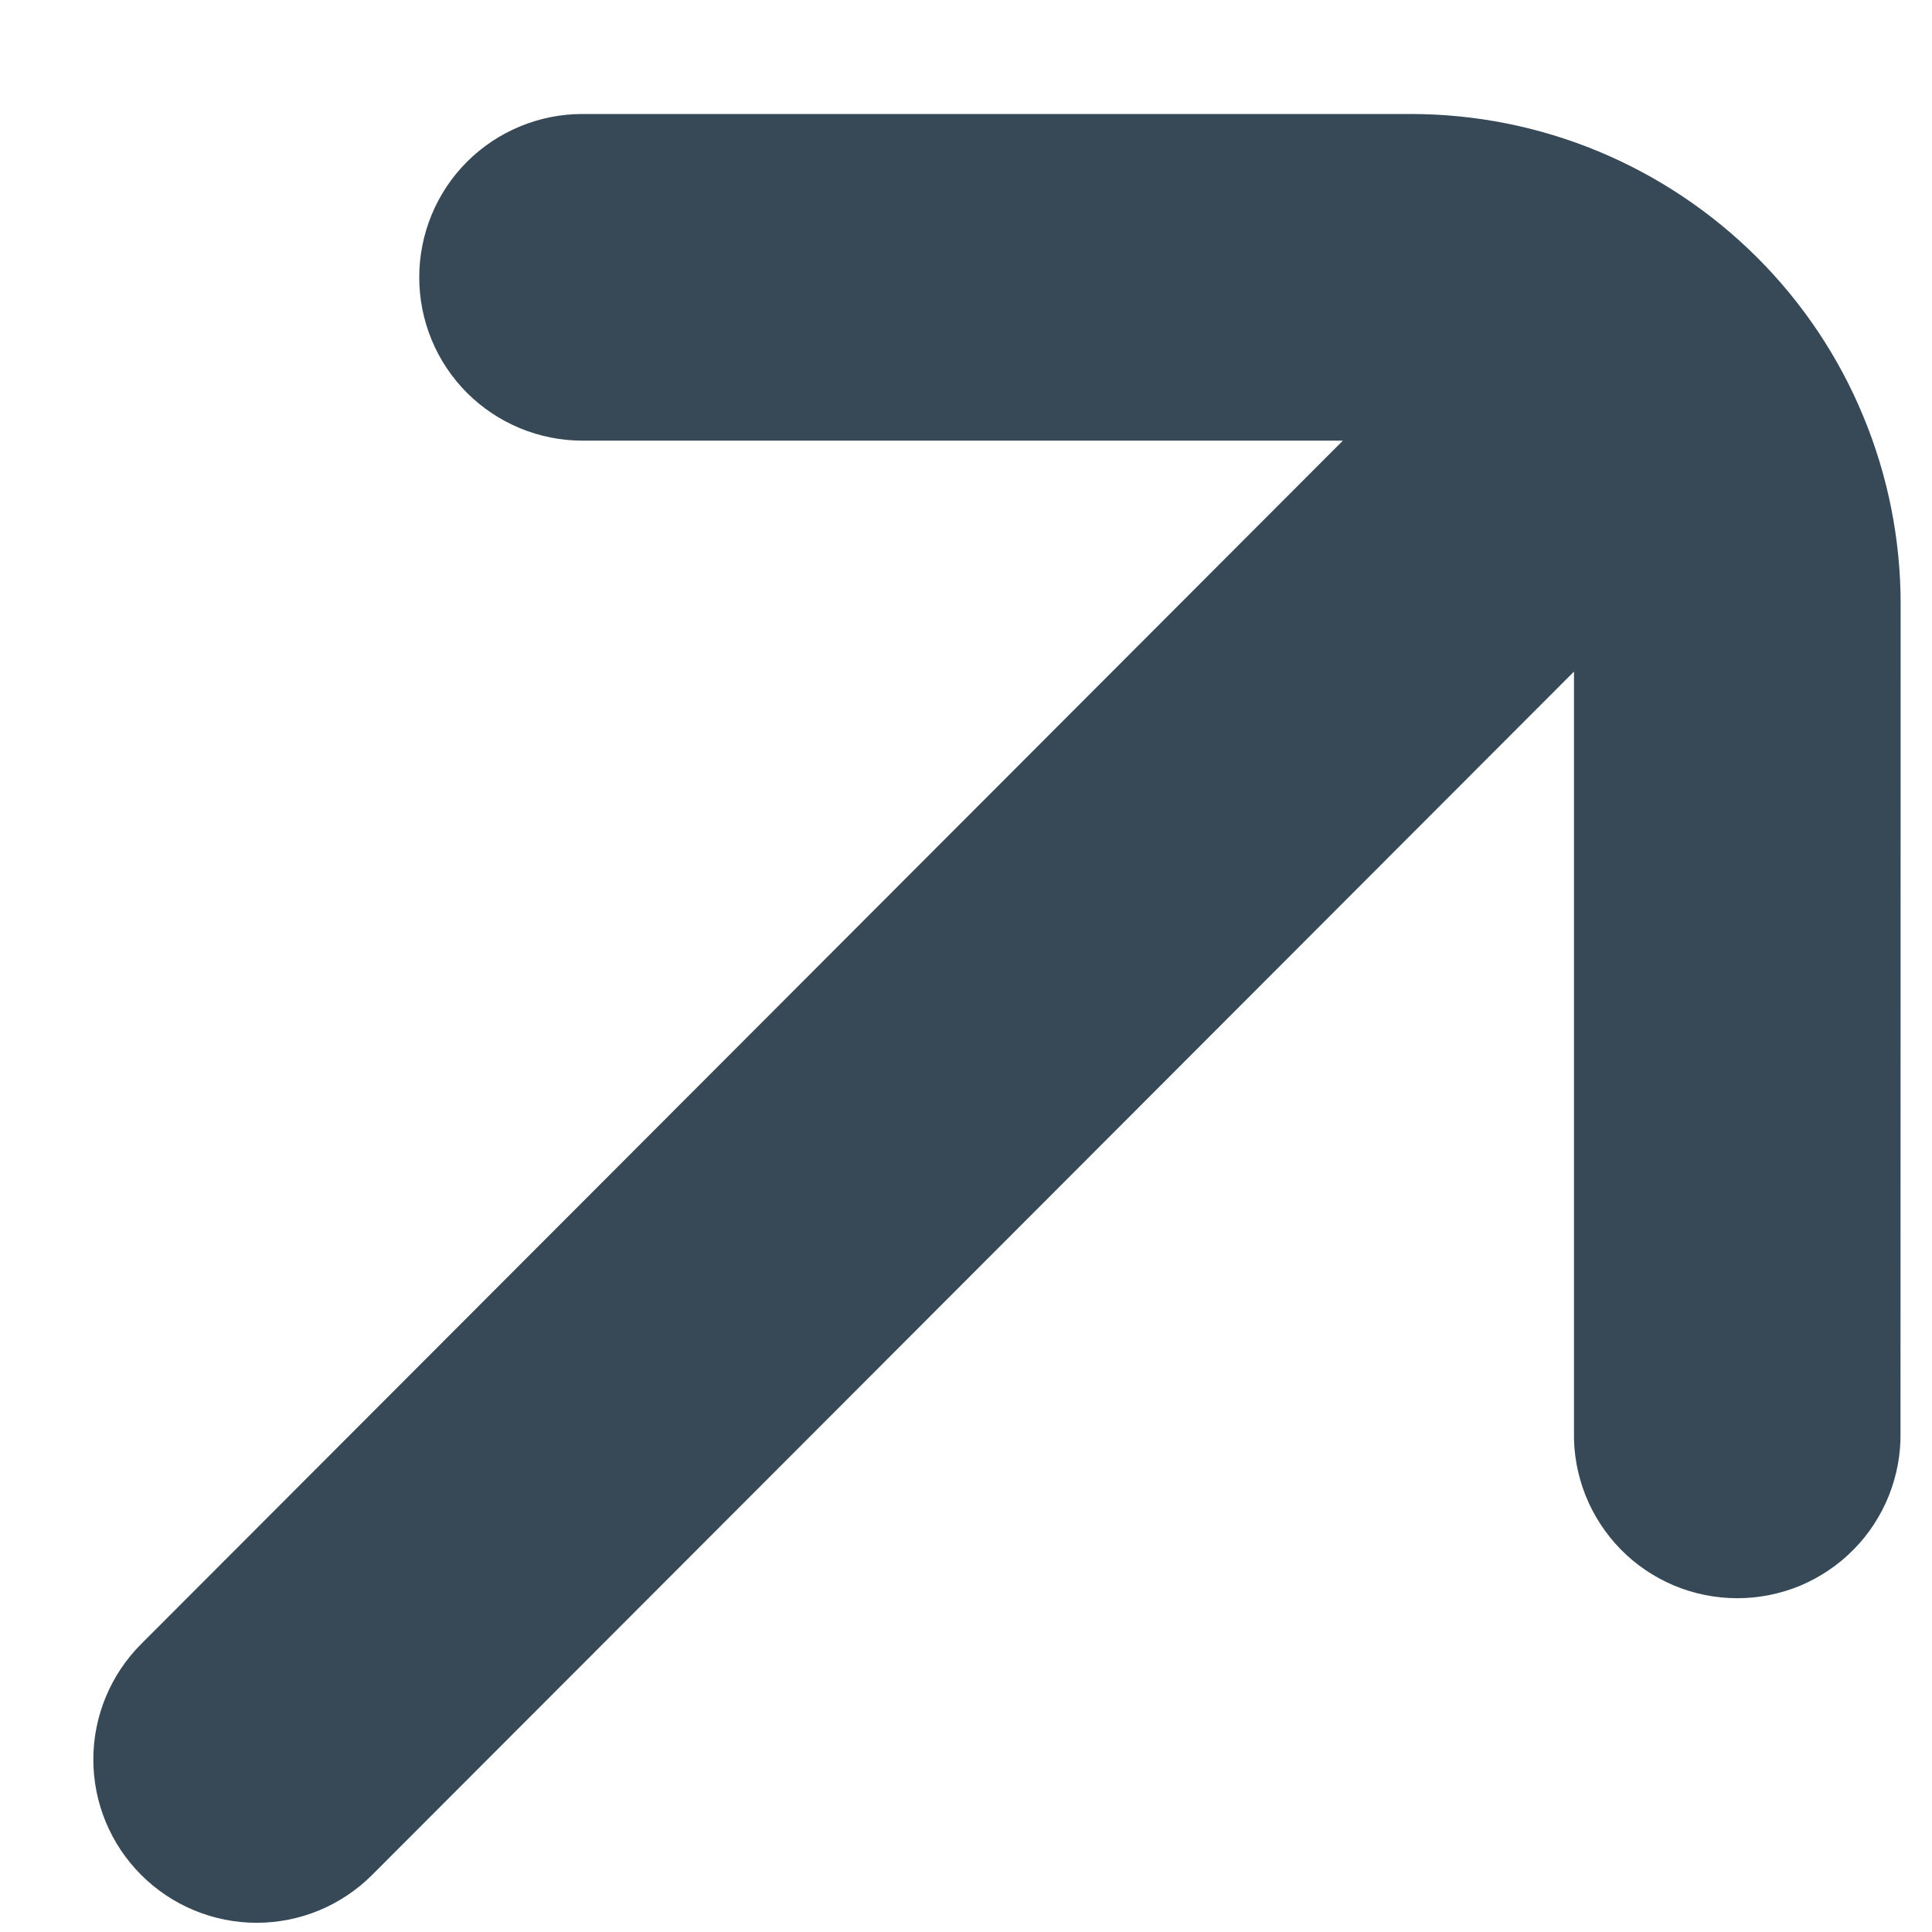 <svg width="13" height="13" viewBox="0 0 13 13" fill="none" xmlns="http://www.w3.org/2000/svg">
<path id="Vector" d="M2.821 1.866C2.821 2.157 2.936 2.437 3.142 2.643C3.348 2.849 3.628 2.965 3.919 2.965L9.036 2.965L0.95 11.062C0.744 11.268 0.628 11.548 0.628 11.839C0.628 12.131 0.744 12.41 0.95 12.616C1.156 12.822 1.436 12.938 1.727 12.938C2.019 12.938 2.298 12.822 2.504 12.616L10.591 4.519L10.591 9.636C10.588 9.782 10.615 9.927 10.669 10.063C10.723 10.198 10.804 10.322 10.906 10.426C11.008 10.53 11.13 10.612 11.265 10.669C11.399 10.725 11.544 10.754 11.69 10.754C11.836 10.754 11.98 10.725 12.115 10.669C12.249 10.612 12.371 10.53 12.473 10.426C12.576 10.322 12.656 10.198 12.71 10.063C12.764 9.927 12.791 9.782 12.788 9.636L12.789 4.064C12.789 3.631 12.704 3.202 12.538 2.802C12.373 2.402 12.13 2.039 11.824 1.733C11.517 1.427 11.154 1.184 10.754 1.018C10.354 0.852 9.925 0.767 9.492 0.767L3.919 0.767C3.628 0.767 3.348 0.883 3.142 1.089C2.936 1.295 2.821 1.575 2.821 1.866Z" fill="#374957"/>
</svg>
